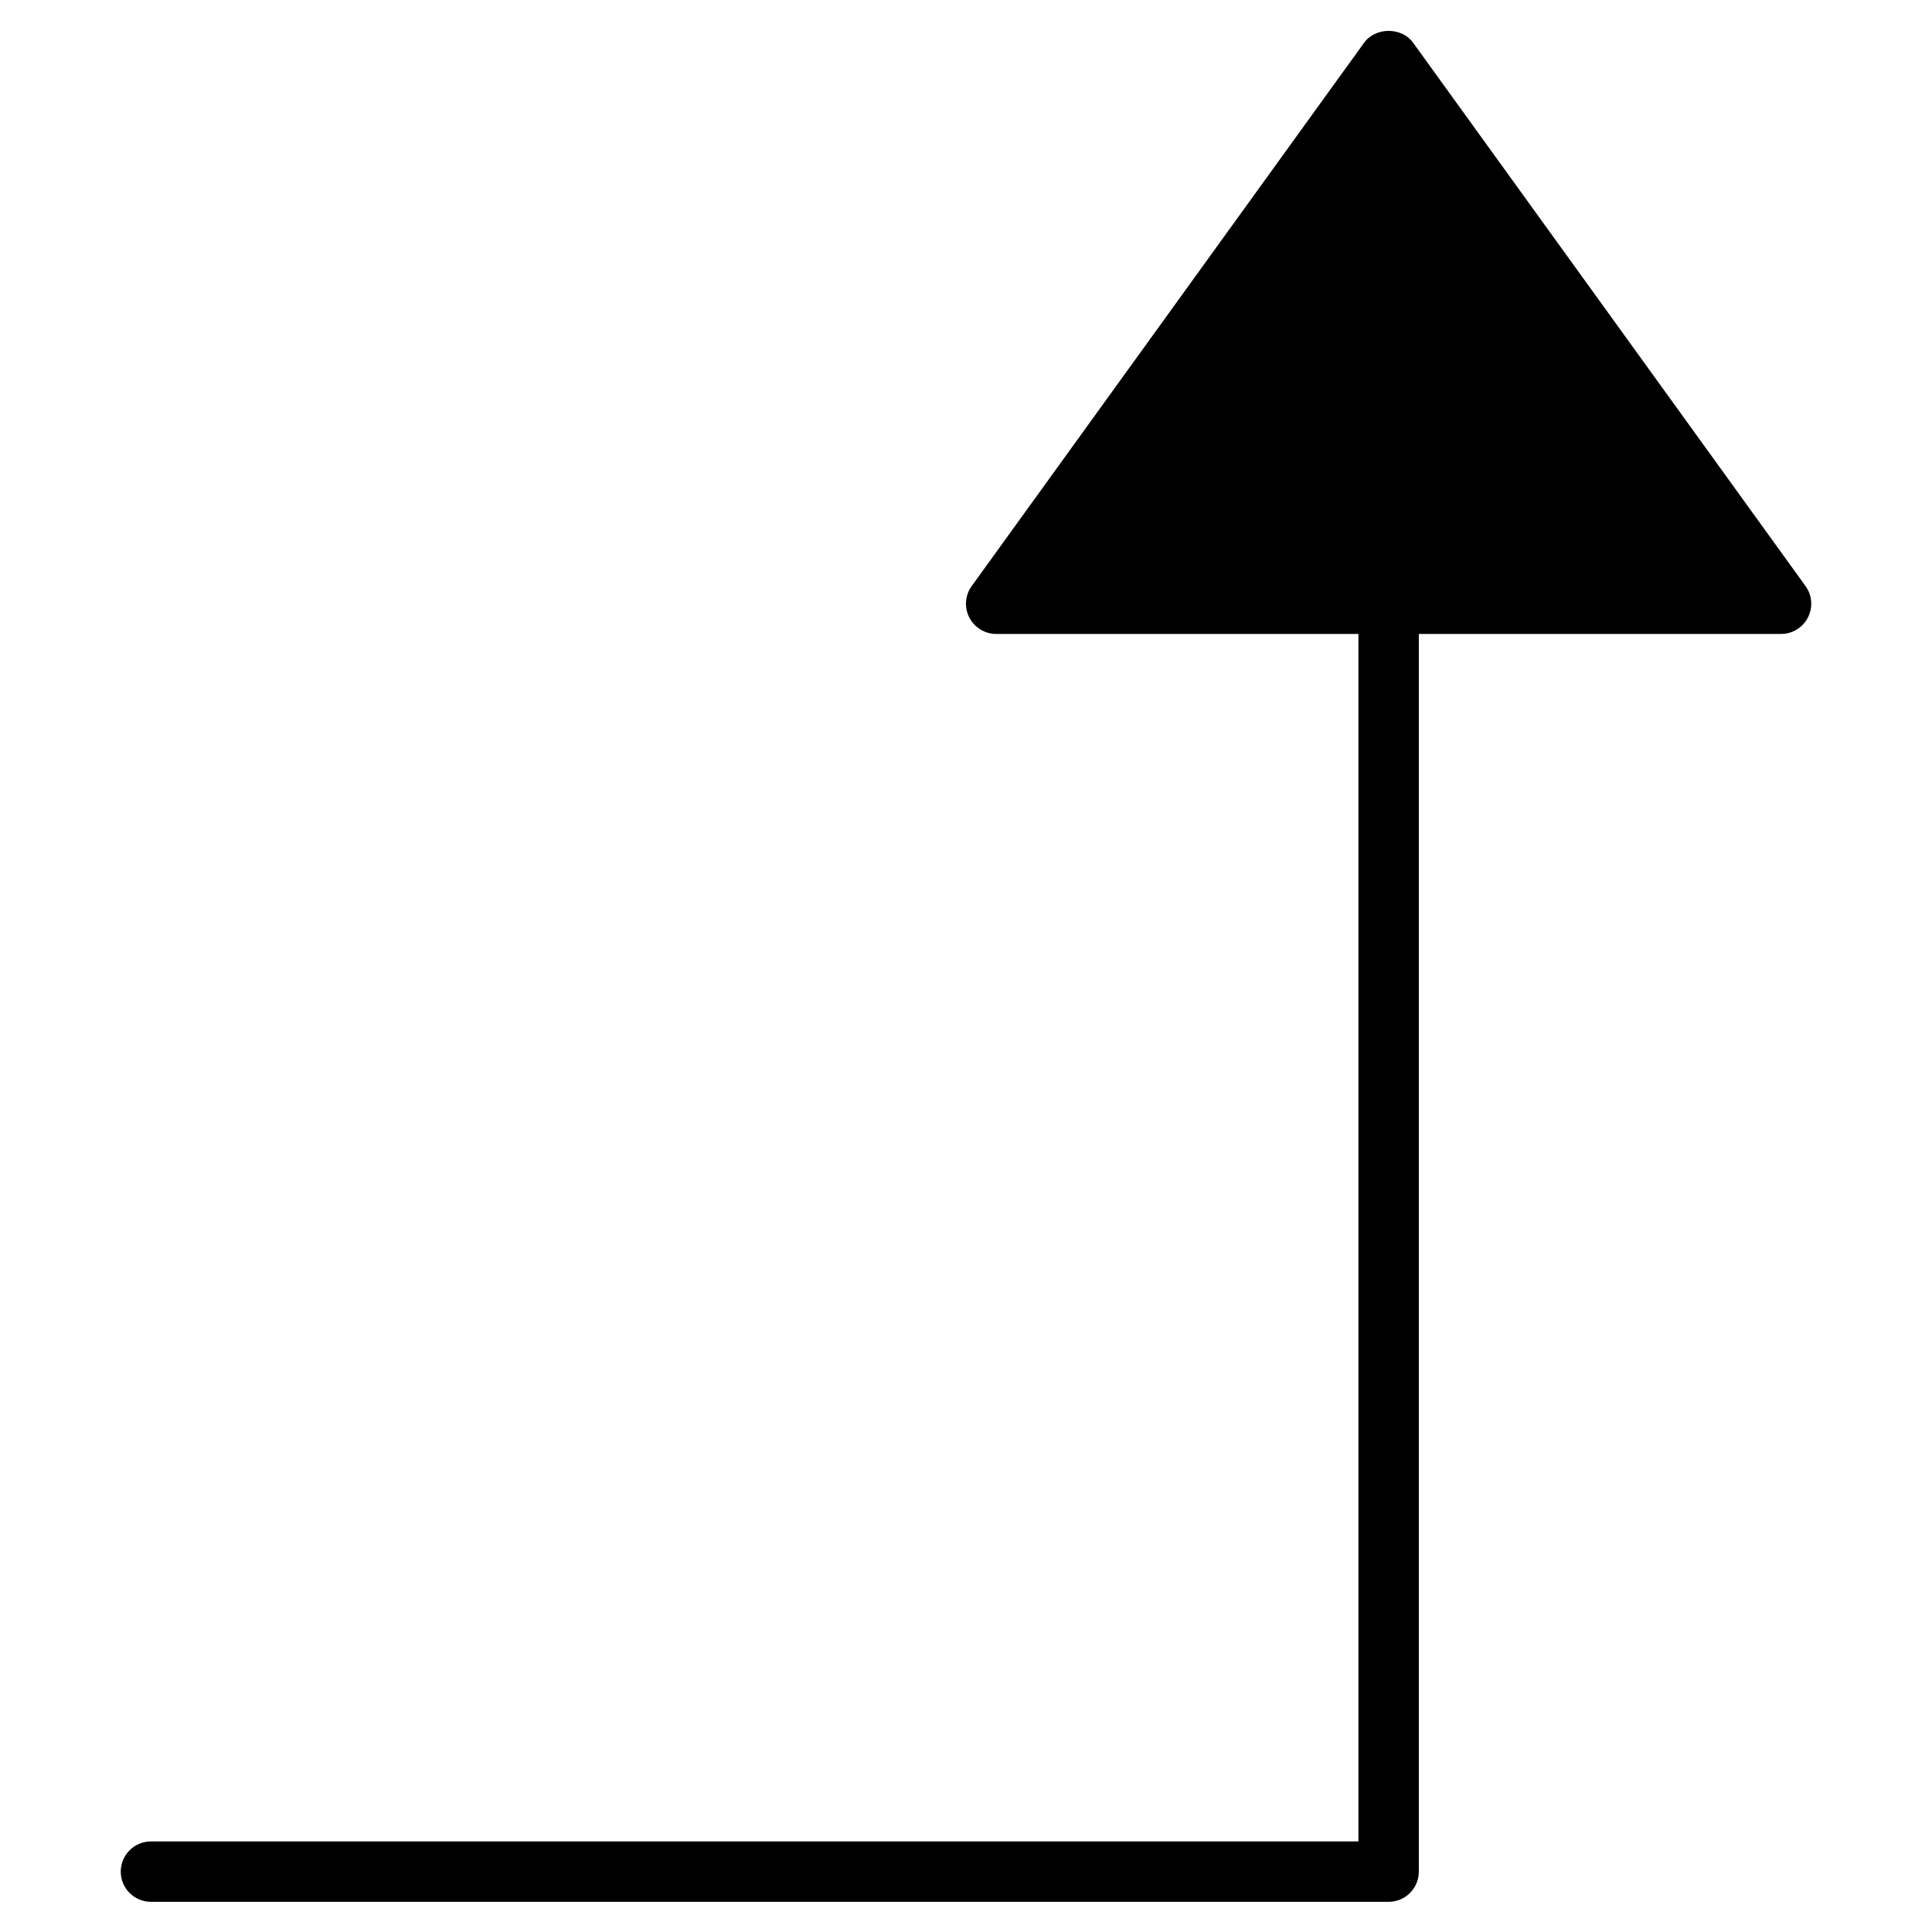 <?xml version="1.0" encoding="utf-8"?>
<!-- Generator: Adobe Illustrator 19.2.1, SVG Export Plug-In . SVG Version: 6.00 Build 0)  -->
<!DOCTYPE svg PUBLIC "-//W3C//DTD SVG 1.1//EN" "http://www.w3.org/Graphics/SVG/1.1/DTD/svg11.dtd">
<svg version="1.1" id="Layer_1" xmlns="http://www.w3.org/2000/svg" xmlns:xlink="http://www.w3.org/1999/xlink" x="0px" y="0px"
	 width="64px" height="64px" viewBox="0 0 64 64" enable-background="new 0 0 64 64" xml:space="preserve">
<path d="M5,61c-0.552,0-1,0.448-1,1s0.448,1,1,1h41c0.552,0,1-0.448,1-1V21h12c0.375,0,0.719-0.21,0.89-0.545
	c0.171-0.334,0.141-0.736-0.08-1.041l-13-18c-0.376-0.521-1.245-0.521-1.621,0l-13,18c-0.22,0.304-0.251,0.707-0.08,1.041
	C32.281,20.79,32.625,21,33,21h12v40H5z"/>
</svg>
